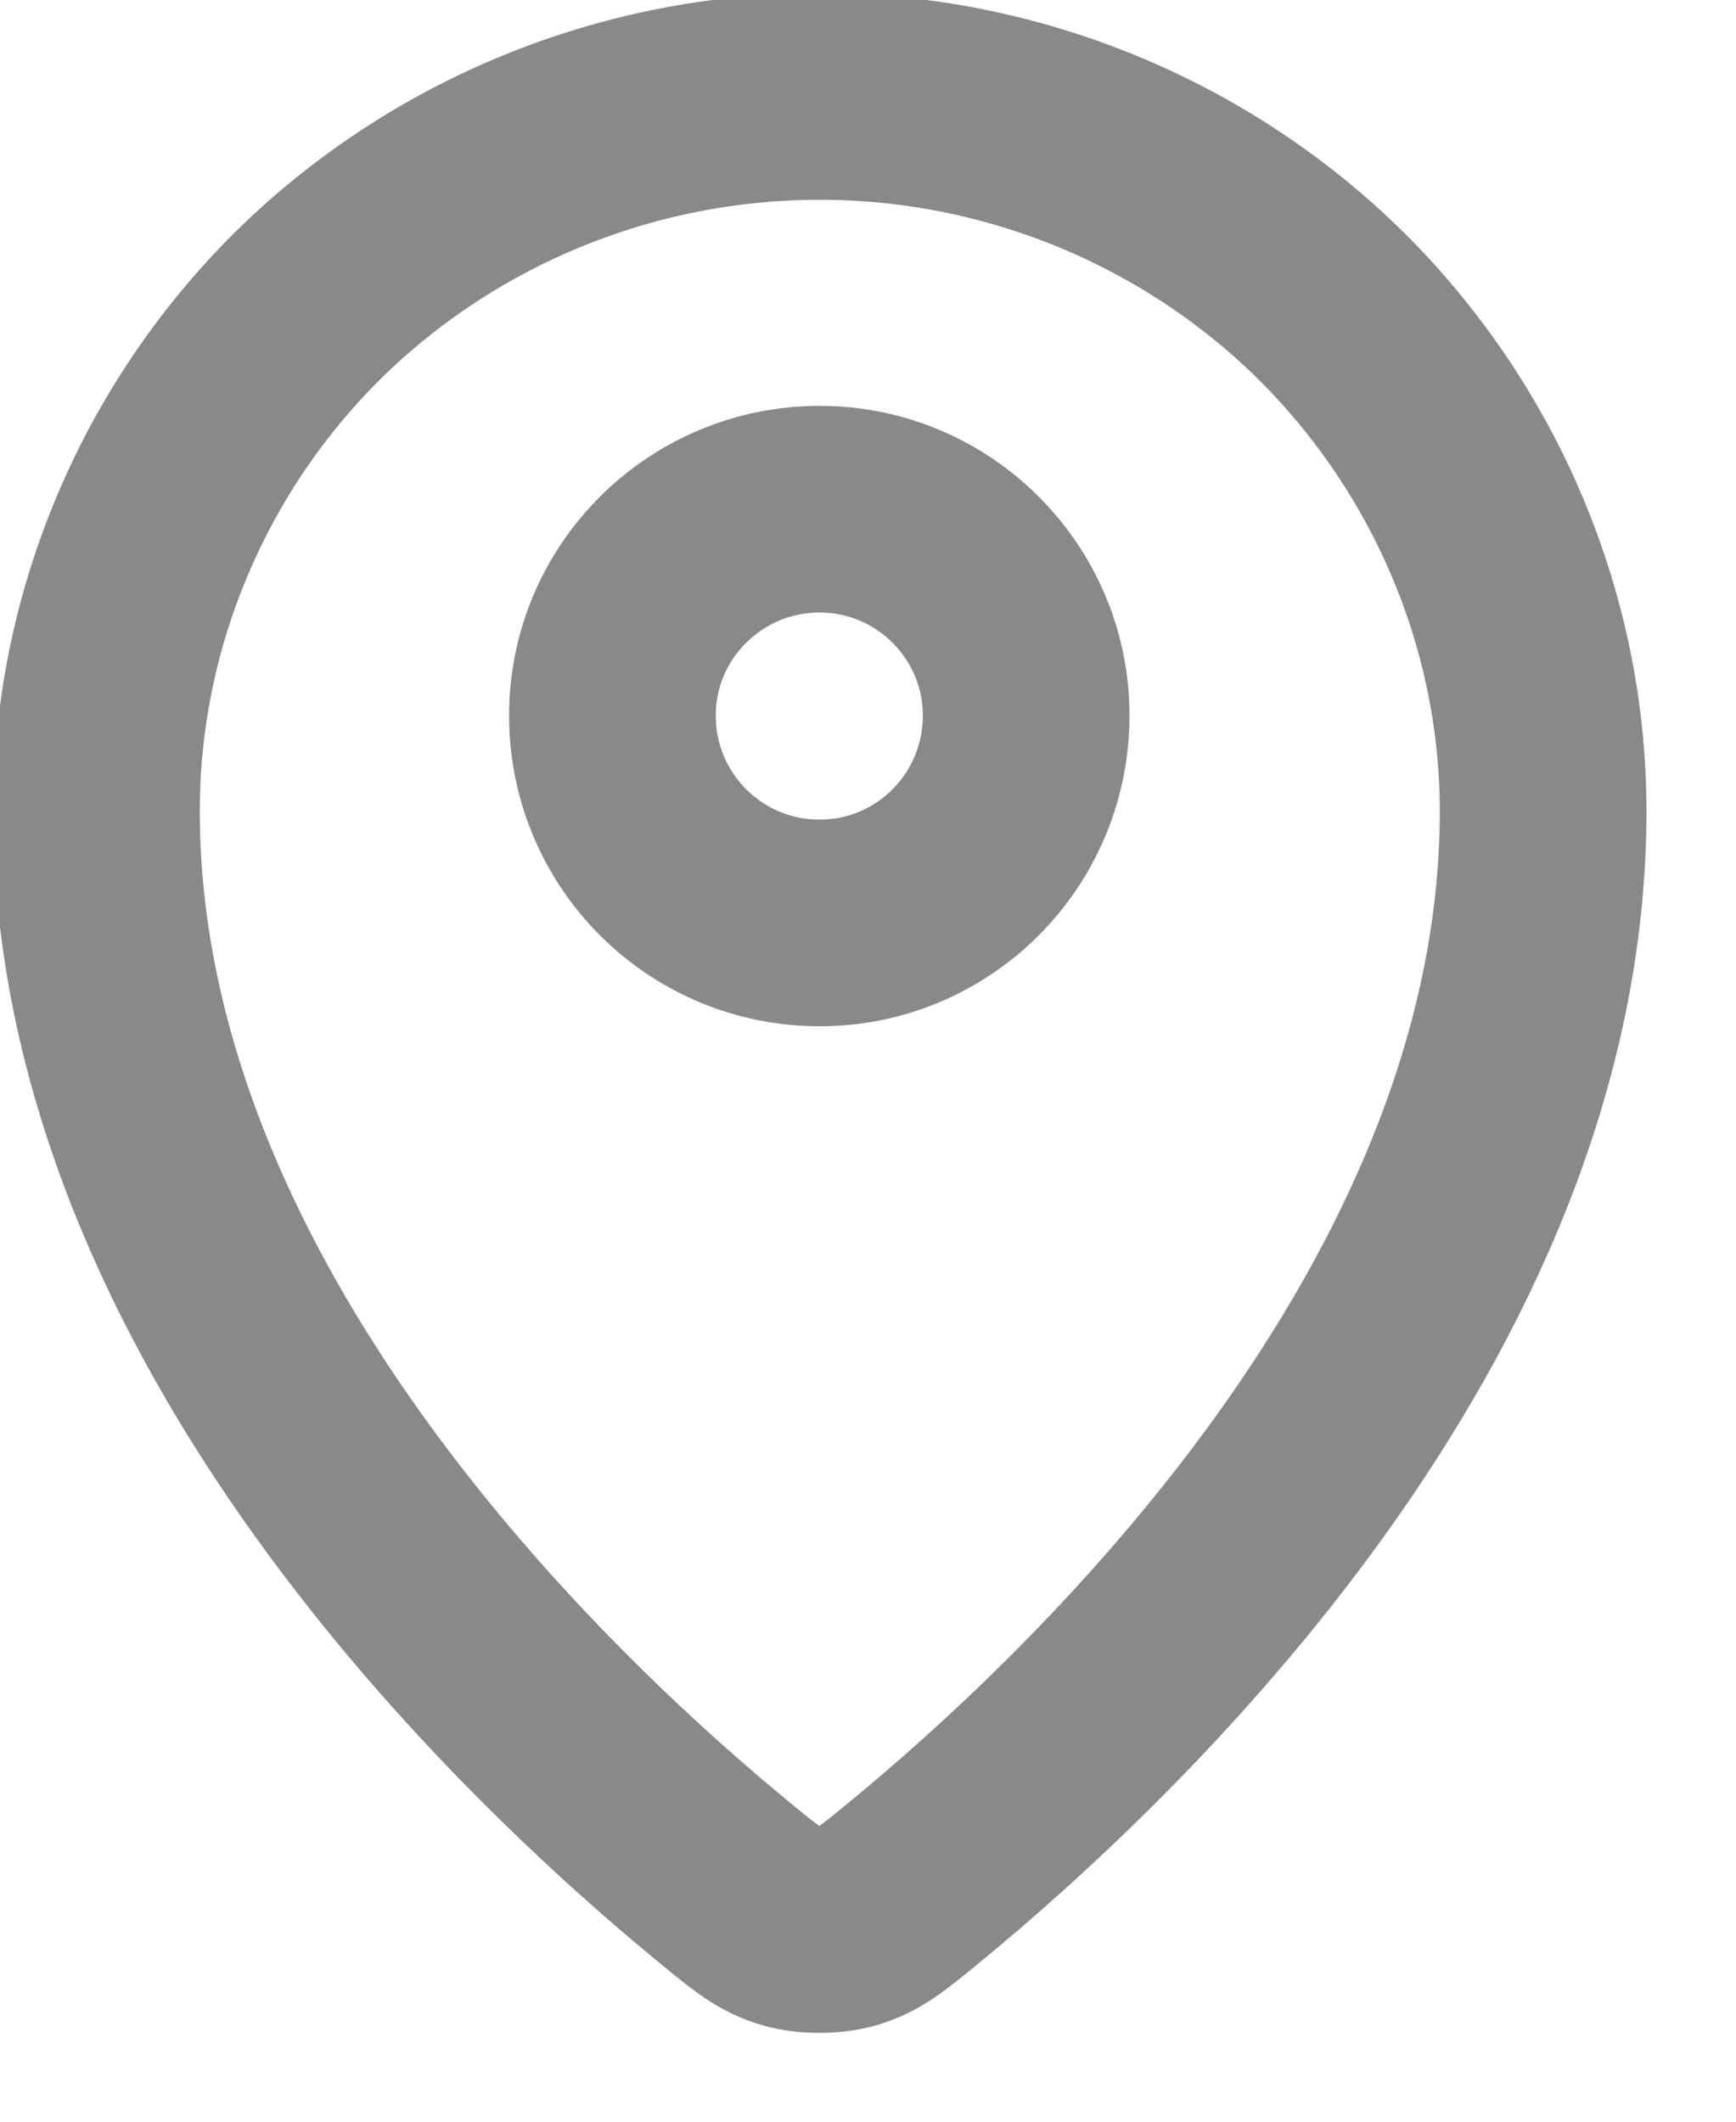 <svg width="18" height="22" viewBox="0 0 18 22" fill="none" xmlns="http://www.w3.org/2000/svg" xmlns:xlink="http://www.w3.org/1999/xlink">
	<desc>
			Created with Pixso.
	</desc>
	<defs/>
	<path id="Vector" d="M1 8.41C1 6.45 1.79 4.56 3.19 3.17C4.6 1.78 6.51 1 8.5 1C10.48 1 12.39 1.78 13.8 3.17C15.2 4.56 16 6.45 16 8.41C16 13.61 11.45 17.91 9.43 19.56C9.15 19.79 9 19.91 8.79 19.97C8.62 20.02 8.37 20.02 8.2 19.97C7.99 19.91 7.84 19.79 7.56 19.56C5.54 17.91 1 13.61 1 8.41ZM6.35 7.42C6.35 6.24 7.31 5.28 8.5 5.28C9.68 5.28 10.64 6.24 10.64 7.42C10.64 8.61 9.68 9.57 8.5 9.57C7.31 9.57 6.35 8.61 6.35 7.42Z" stroke="#898989" stroke-opacity="1" stroke-width="2.143" stroke-linejoin="round"/>
</svg>
